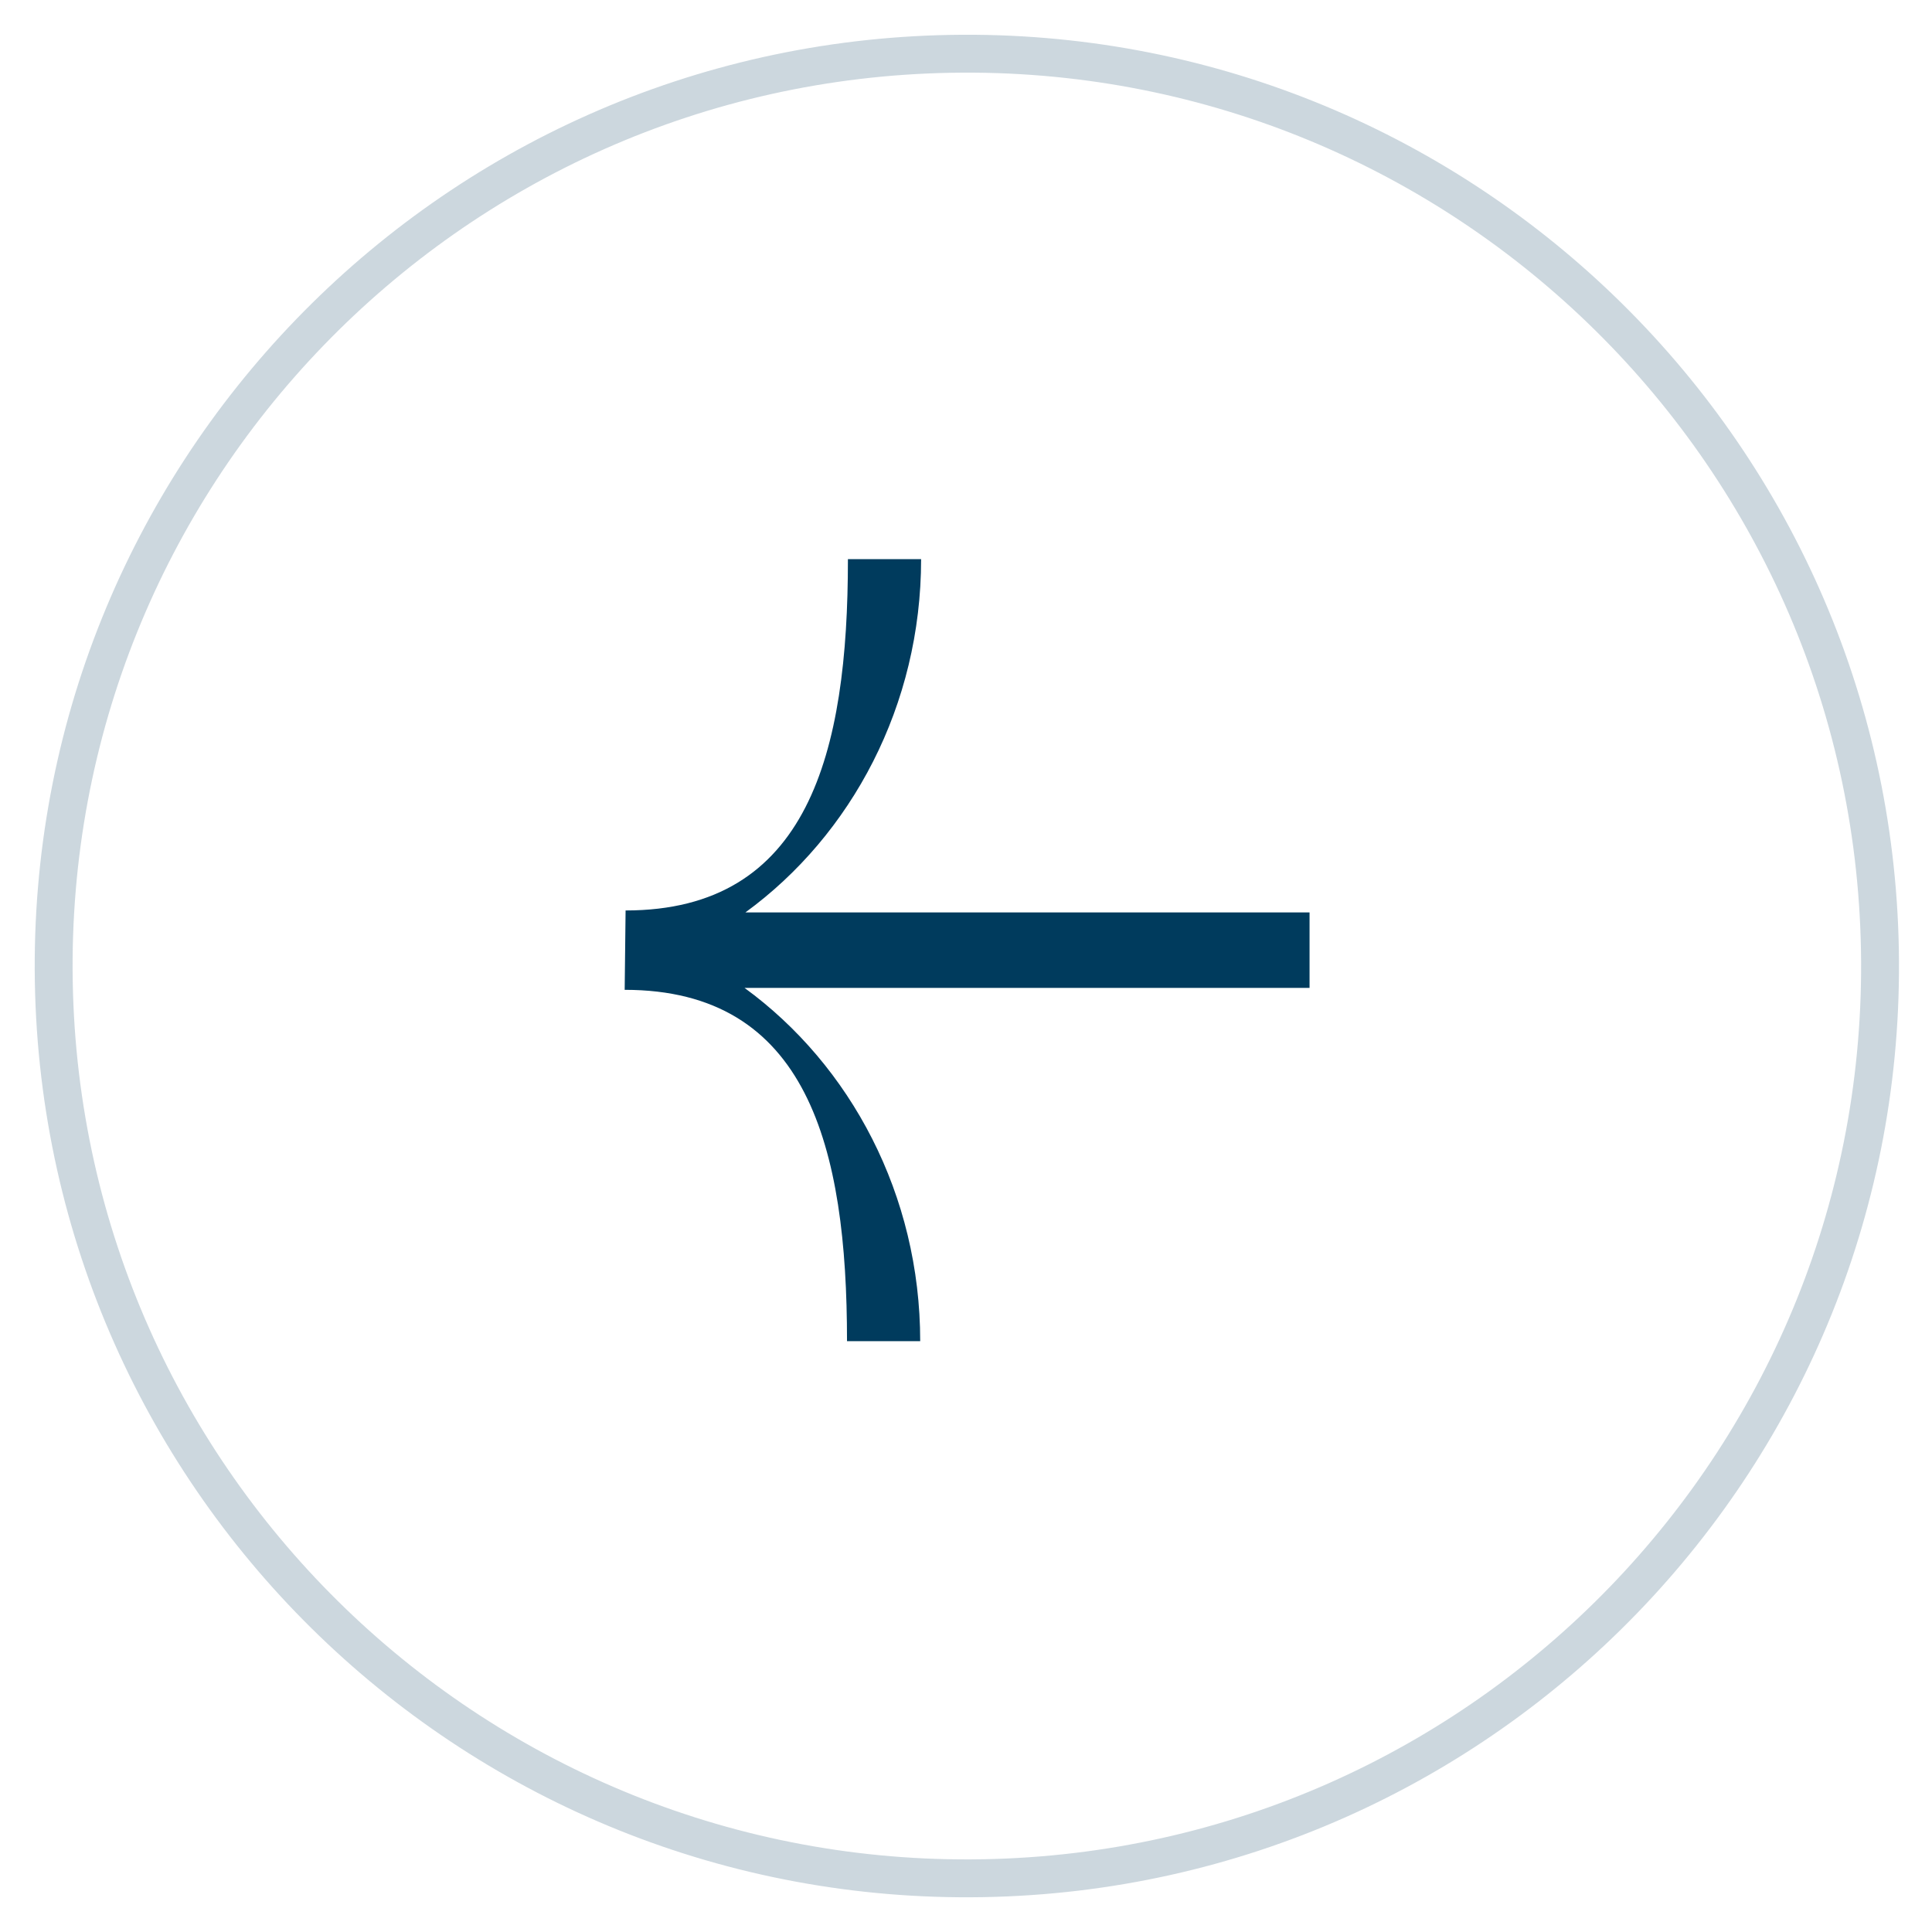 <svg width="51" height="51" viewBox="0 0 51 51" fill="none" xmlns="http://www.w3.org/2000/svg">
<path opacity="0.2" d="M25.943 49.58C12.632 49.812 1.652 39.22 1.42 25.921C1.188 12.622 11.791 1.653 25.102 1.421C38.414 1.188 49.393 11.781 49.625 25.08C49.858 38.379 39.255 49.348 25.943 49.58Z" stroke="#003B5D"/>
<path d="M16.514 24.034C21.345 24.034 22.383 19.869 22.383 14.76L24.315 14.76C24.315 18.618 22.48 22.041 19.678 24.085L34.569 24.085V26.078L19.654 26.078C22.456 28.122 24.291 31.545 24.291 35.403H22.359C22.359 30.293 21.32 26.129 16.49 26.129" fill="#003B5D"/>
</svg>
